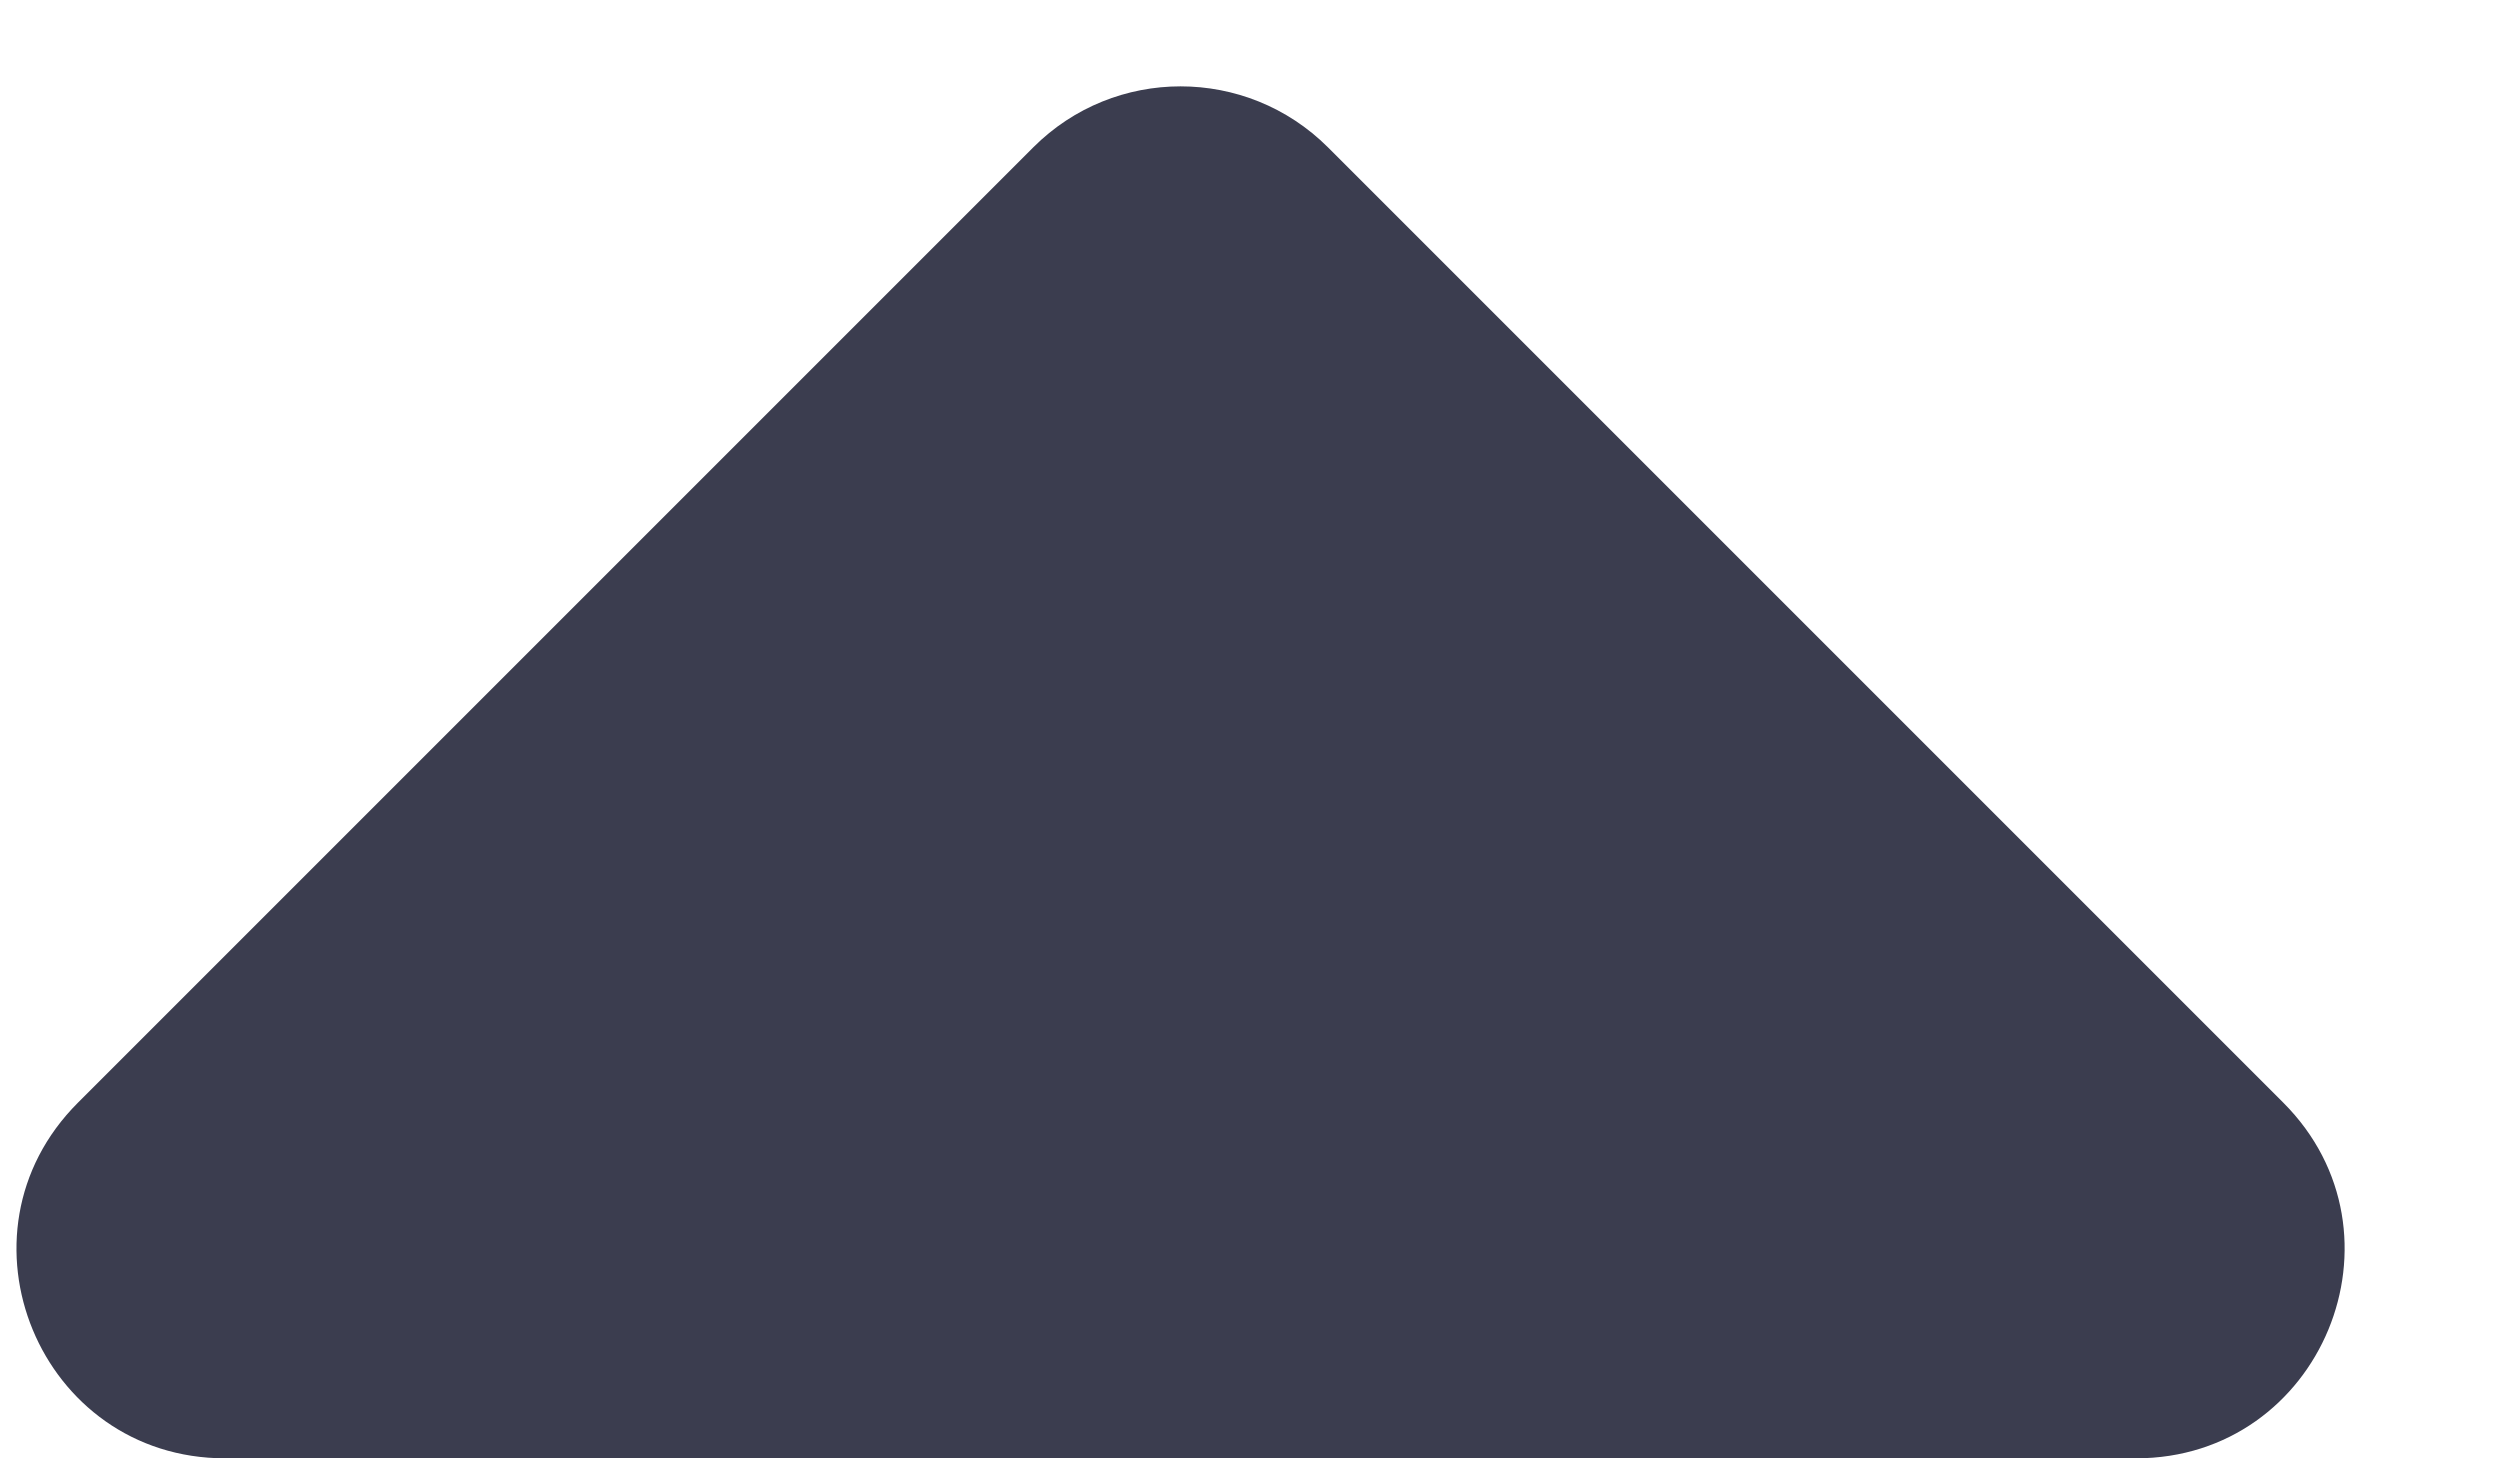 <svg width="12" height="7" viewBox="0 0 12 7" fill="none" xmlns="http://www.w3.org/2000/svg">
<path d="M6.374 0.707L10.96 5.293C11.589 5.923 11.143 7 10.252 7L1.081 7C0.19 7 -0.256 5.923 0.374 5.293L4.96 0.707C5.35 0.317 5.983 0.317 6.374 0.707Z" fill="#3B3D4F"/>
</svg>
